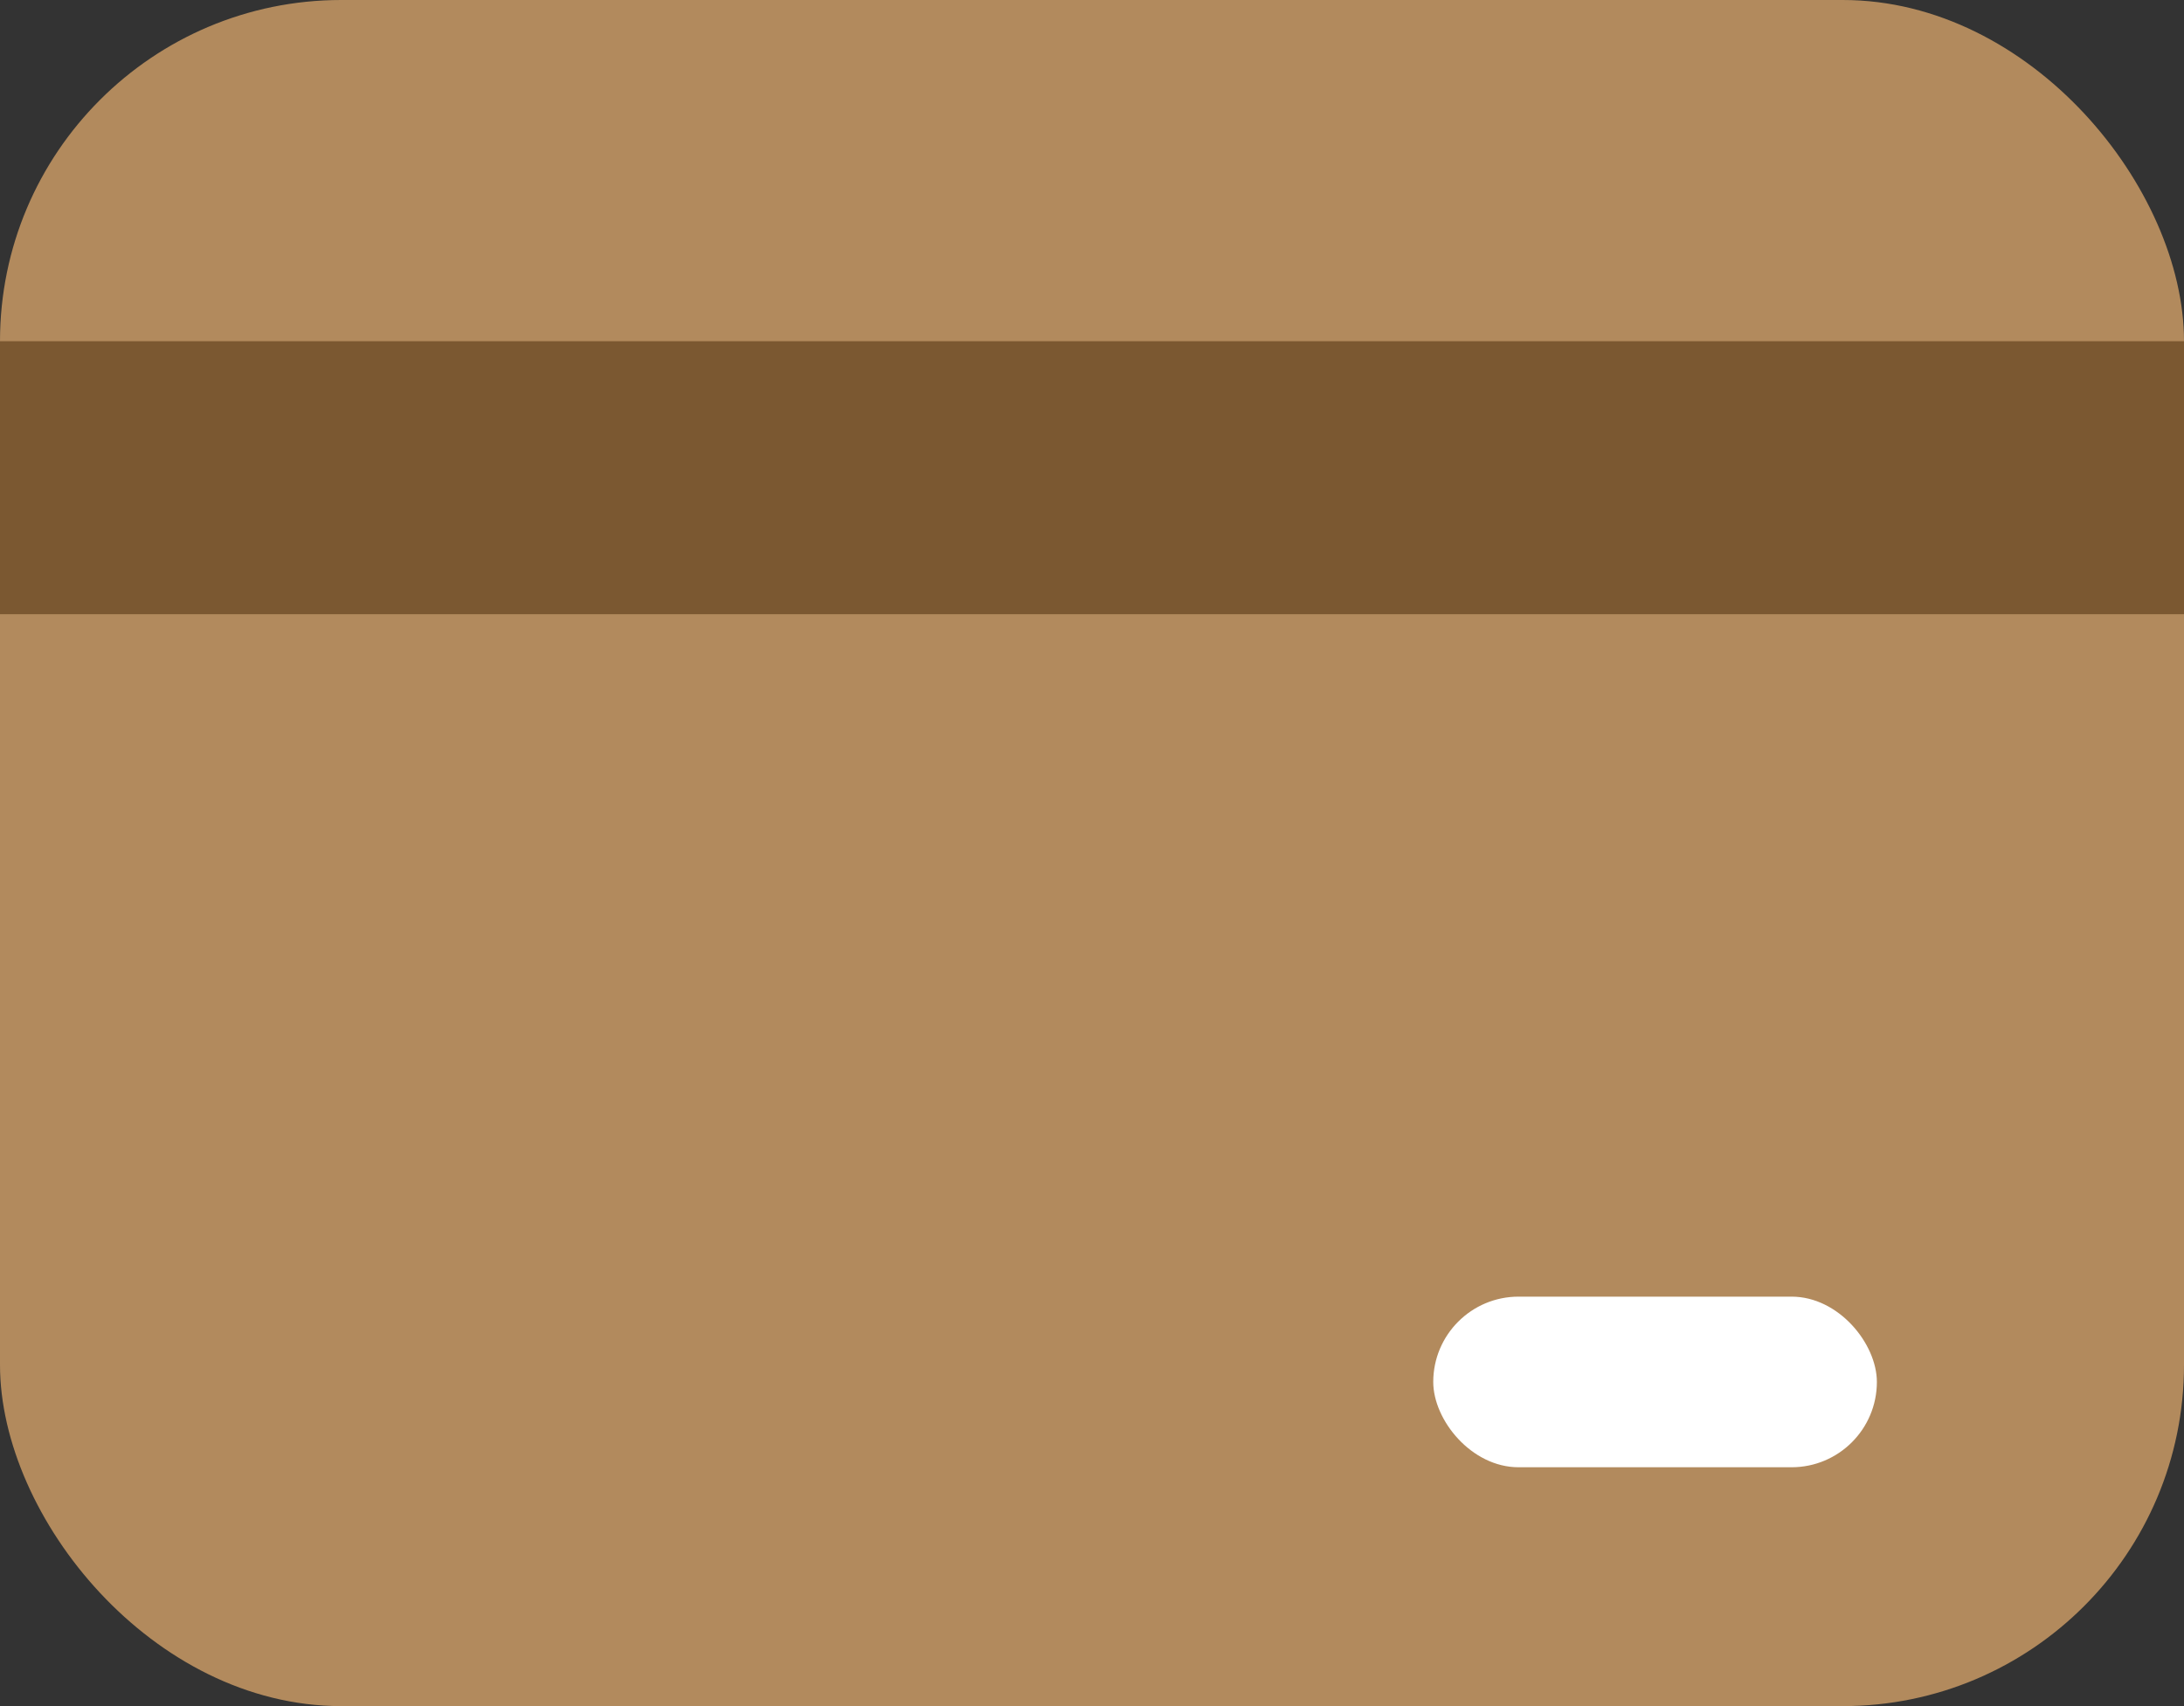 <svg width="64" height="50" viewBox="0 0 64 50" fill="none" xmlns="http://www.w3.org/2000/svg">
<rect x="0" y="0" width="64" height="50" fill="#333333" stroke="none"/>
<rect width="64" height="50" rx="10" fill="#B28A5D"/>
<rect y="10" width="64" height="8" fill="#7B5831"/>
<rect x="42" y="38" width="13" height="5" rx="2.5" fill="white"/>
</svg>
